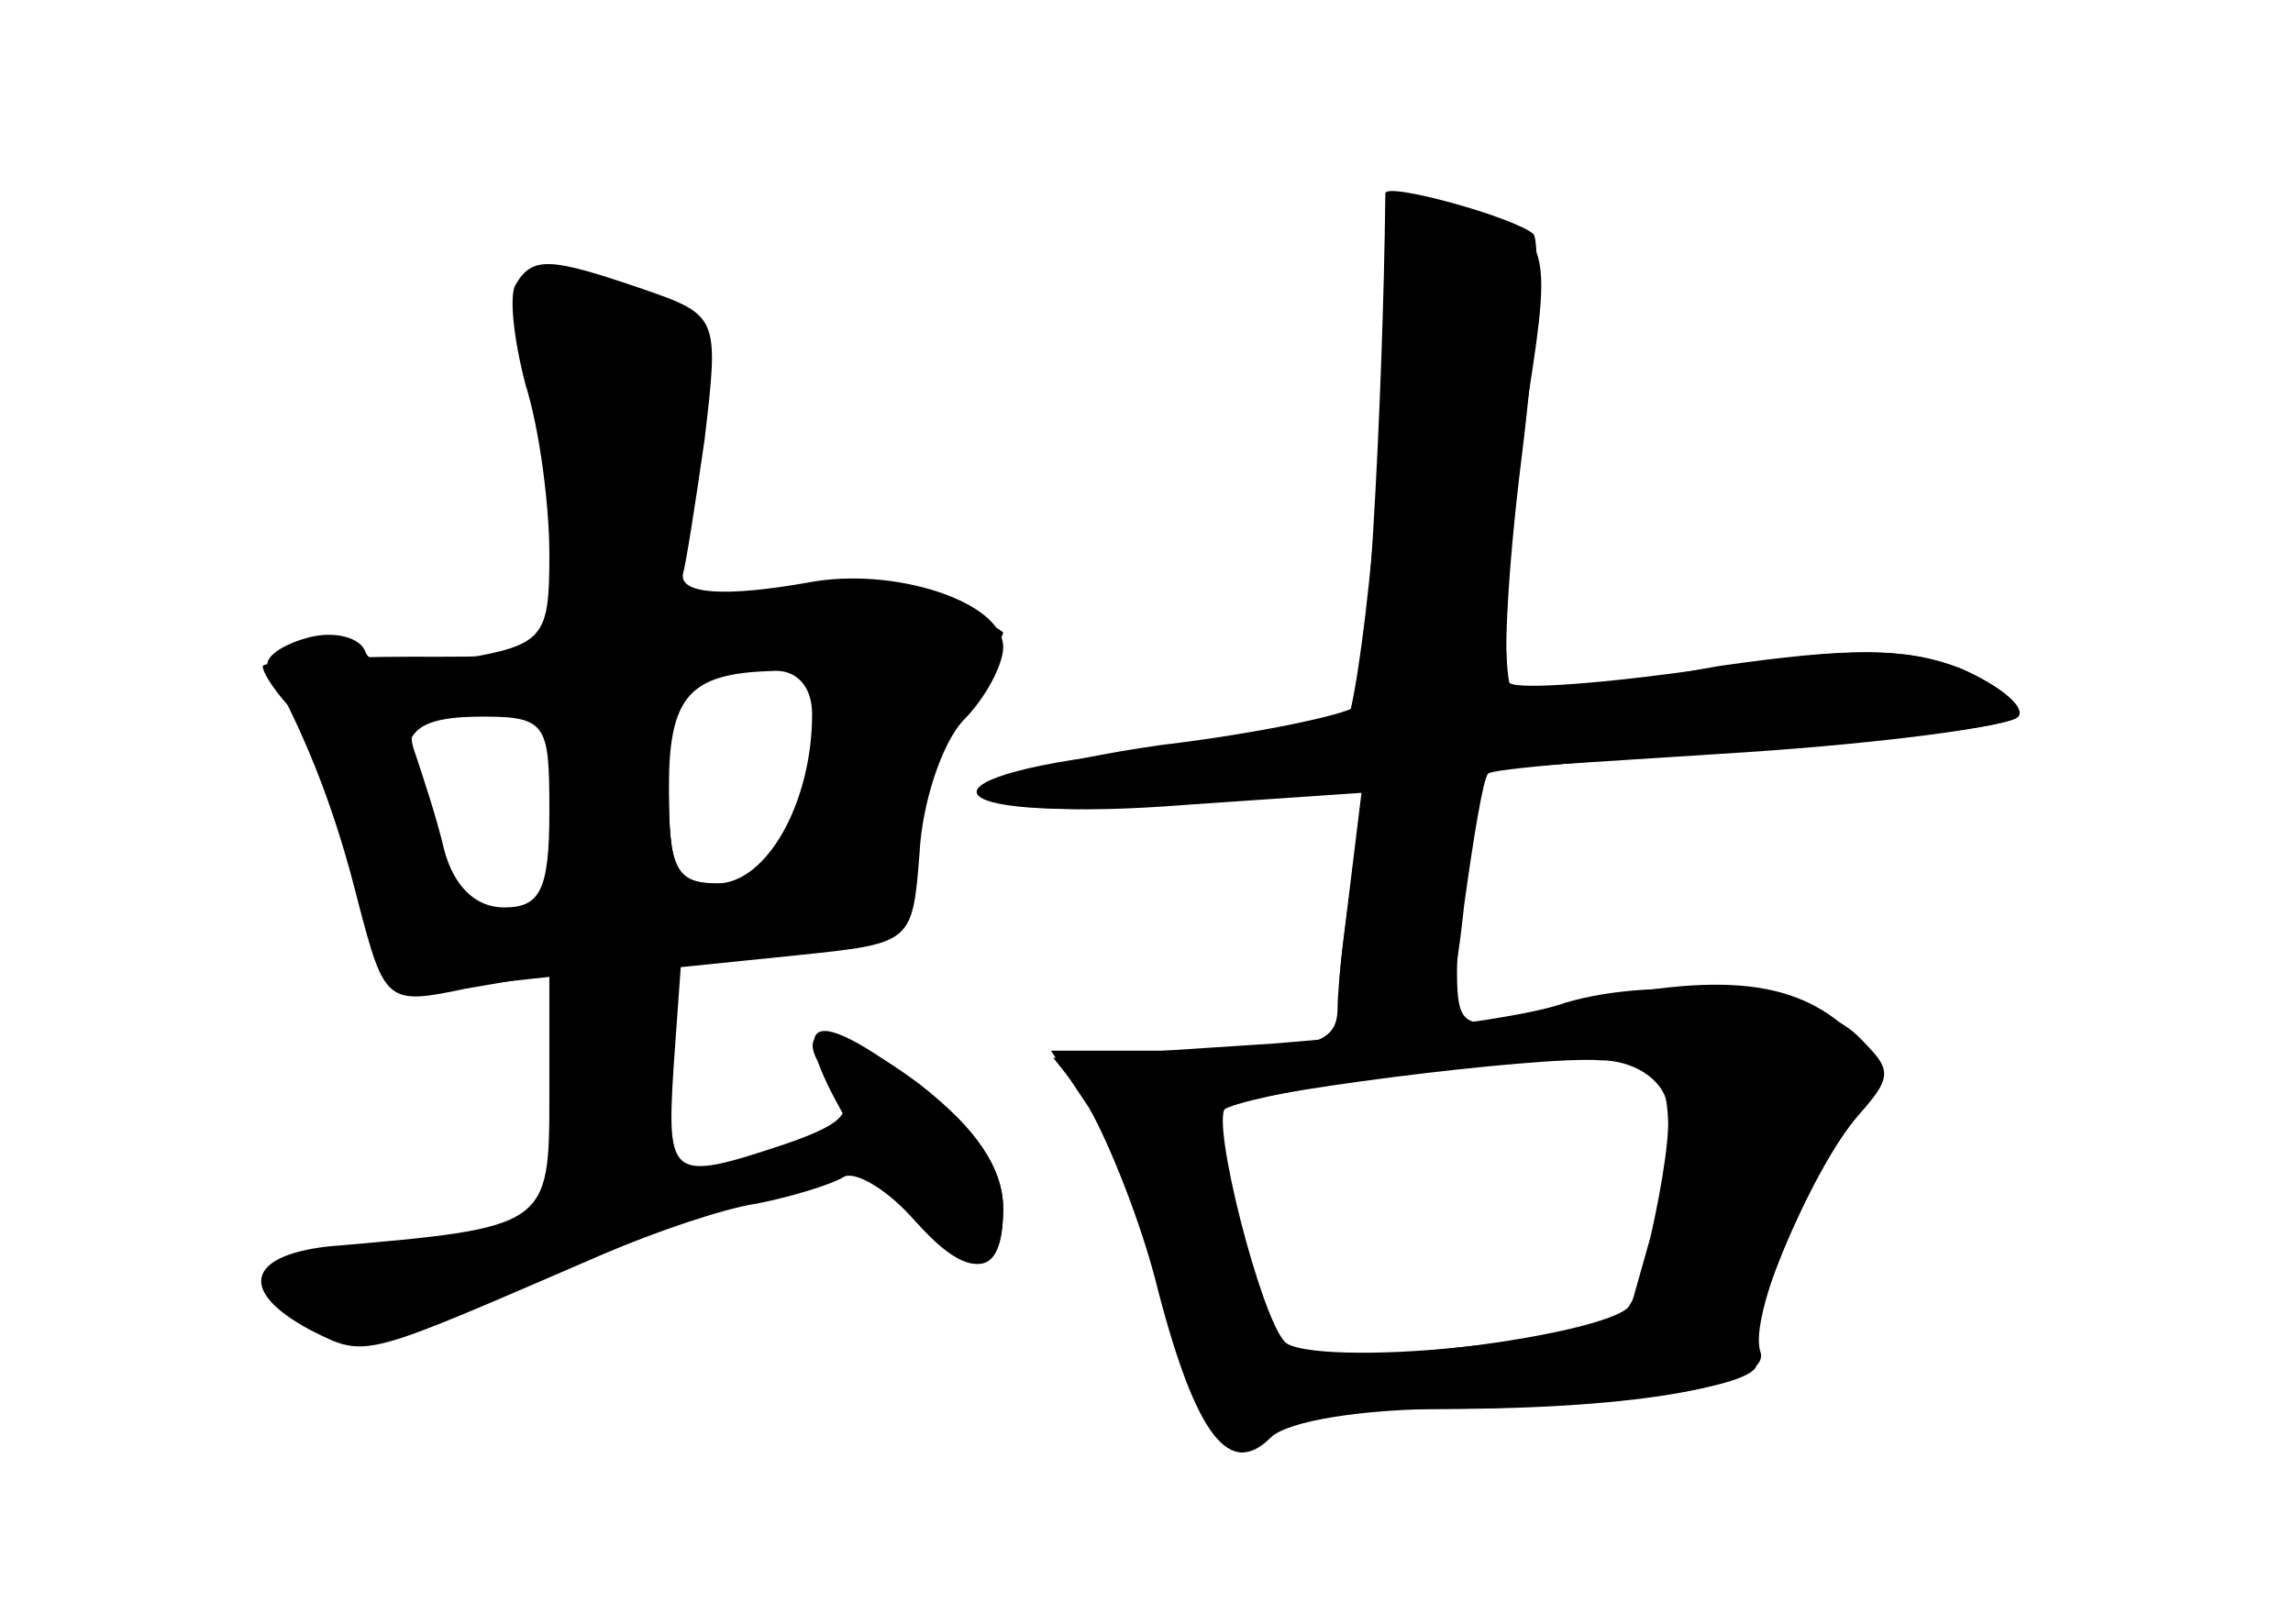 <?xml version="1.0" standalone="no"?>
<!DOCTYPE svg PUBLIC "-//W3C//DTD SVG 20010904//EN"
 "http://www.w3.org/TR/2001/REC-SVG-20010904/DTD/svg10.dtd">
<svg version="1.0" xmlns="http://www.w3.org/2000/svg"
 width="96pt" height="68pt" viewBox="0 0 96 68"
 preserveAspectRatio="xMidYMid meet">
<g transform="translate(0,68) scale(0.1,-0.1)" fill="#000000" stroke="none">
<g id="part-0" class="char-part">
  <path d="M580 553 c0 -70 -12 -182 -19 -181 -3 1 -39 -1 -78 -6 -104 -10 -96
-31 8 -23 l82 7 -7 -38 c-3 -20 -6 -45 -6 -54 0 -15 -10 -18 -60 -18 l-60 0
16 -24 c8 -14 22 -48 29 -77 16 -61 30 -78 47 -61 7 7 39 12 73 12 81 0 137
10 132 24 -5 15 21 76 41 99 16 18 15 20 -8 39 -25 20 -61 21 -135 2 -22 -5
-25 -3 -25 19 0 13 3 38 6 55 l6 30 109 7 c60 4 111 11 114 15 3 4 -8 13 -24
20 -23 9 -46 9 -102 1 -39 -7 -76 -14 -80 -17 -12 -7 -11 57 1 131 10 64 9 69
-32 79 -28 6 -28 6 -28 -41z m118 -335 c2 -9 -2 -34 -7 -56 l-11 -39 -67 -7
c-37 -4 -70 -3 -75 2 -10 10 -31 92 -25 98 5 6 131 22 157 20 14 0 26 -8 28
-18z"/>
  <path d="M216 561 c-3 -4 -1 -23 4 -42 6 -19 10 -51 10 -71 0 -35 -2 -38 -37
-44 -23 -4 -38 -3 -40 3 -2 6 -13 9 -24 6 -11 -3 -18 -8 -17 -12 18 -33 29
-63 38 -99 11 -42 12 -43 45 -36 l35 6 0 -50 c0 -56 0 -56 -93 -64 -34 -4 -37
-19 -7 -35 24 -12 21 -12 123 32 21 9 50 19 64 21 15 3 31 8 36 11 4 3 17 -4
28 -16 26 -28 39 -27 39 3 0 17 -12 34 -35 52 -36 27 -58 27 -36 0 9 -11 6
-16 -20 -25 -48 -16 -50 -15 -47 32 l3 42 49 5 c48 5 48 5 51 43 1 20 9 45 18
55 10 10 17 24 17 31 0 19 -46 34 -82 27 -34 -6 -54 -5 -52 4 1 3 5 28 9 56 6
51 6 52 -26 63 -38 13 -46 14 -53 2z m124 -180 c0 -37 -19 -71 -40 -71 -17 0
-20 7 -20 39 0 39 8 49 43 50 10 1 17 -6 17 -18z m-110 -41 c0 -33 -4 -40 -19
-40 -12 0 -21 9 -25 24 -3 13 -9 31 -12 40 -5 13 1 16 25 16 30 0 31 -2 31
-40z"/>
</g>
<g id="part-1" class="char-part">
  <path d="M227 508 c14 -107 16 -103 -55 -103 -34 0 -62 -2 -62 -4 0 -3 6 -12
14 -20 8 -9 20 -38 28 -66 14 -49 14 -50 51 -47 l37 4 0 -46 c0 -33 4 -46 14
-46 11 0 16 14 18 47 l3 48 53 8 c42 7 52 12 48 24 -4 9 5 36 19 60 14 25 25
47 25 48 0 1 -13 8 -28 14 -23 10 -37 9 -70 -2 l-42 -15 0 27 c0 14 5 42 10
61 8 29 7 37 -7 48 -9 6 -27 12 -40 12 -23 0 -23 -2 -16 -52z m123 -114 c0 -4
-5 -24 -12 -45 -9 -31 -16 -39 -35 -39 -21 0 -23 4 -23 45 0 45 0 45 35 45 19
0 35 -3 35 -6z m-110 -54 c0 -22 -4 -40 -9 -40 -5 0 -16 -3 -24 -6 -10 -3 -18
5 -26 27 -18 51 -15 59 24 59 34 0 35 -1 35 -40z"/>
</g>
<g id="part-2" class="char-part">
  <path d="M361 200 c33 -54 59 -65 59 -26 0 17 -12 34 -33 50 -51 39 -60 31
-26 -24z"/>
</g>
<g id="part-3" class="char-part">
  <path d="M580 599 c-1 -90 -8 -211 -13 -215 -3 -3 -39 -11 -81 -16 -98 -14
-90 -33 11 -25 l73 5 -6 -49 c-6 -47 -6 -49 18 -49 23 0 26 5 31 51 4 29 8 53
10 55 1 2 51 6 110 10 59 4 110 10 112 14 3 4 -8 13 -24 20 -23 9 -47 9 -106
0 -42 -6 -79 -9 -83 -6 -3 4 -1 46 5 94 6 48 8 90 5 94 -8 7 -62 22 -62 17z"/>
</g>
<g id="part-4" class="char-part">
  <path d="M655 260 c-16 -6 -71 -13 -122 -17 l-92 -6 19 -24 c10 -14 22 -44 26
-68 7 -48 32 -89 40 -67 4 8 29 12 72 12 80 0 143 10 137 20 -6 10 23 80 43
103 14 16 14 19 0 33 -19 19 -83 26 -123 14z m41 -35 c7 -17 -2 -73 -14 -92
-4 -6 -39 -14 -78 -18 l-71 -7 -13 51 c-7 29 -10 54 -8 56 6 6 106 22 146 24
21 1 35 -4 38 -14z"/>
</g>
</g>
</svg>